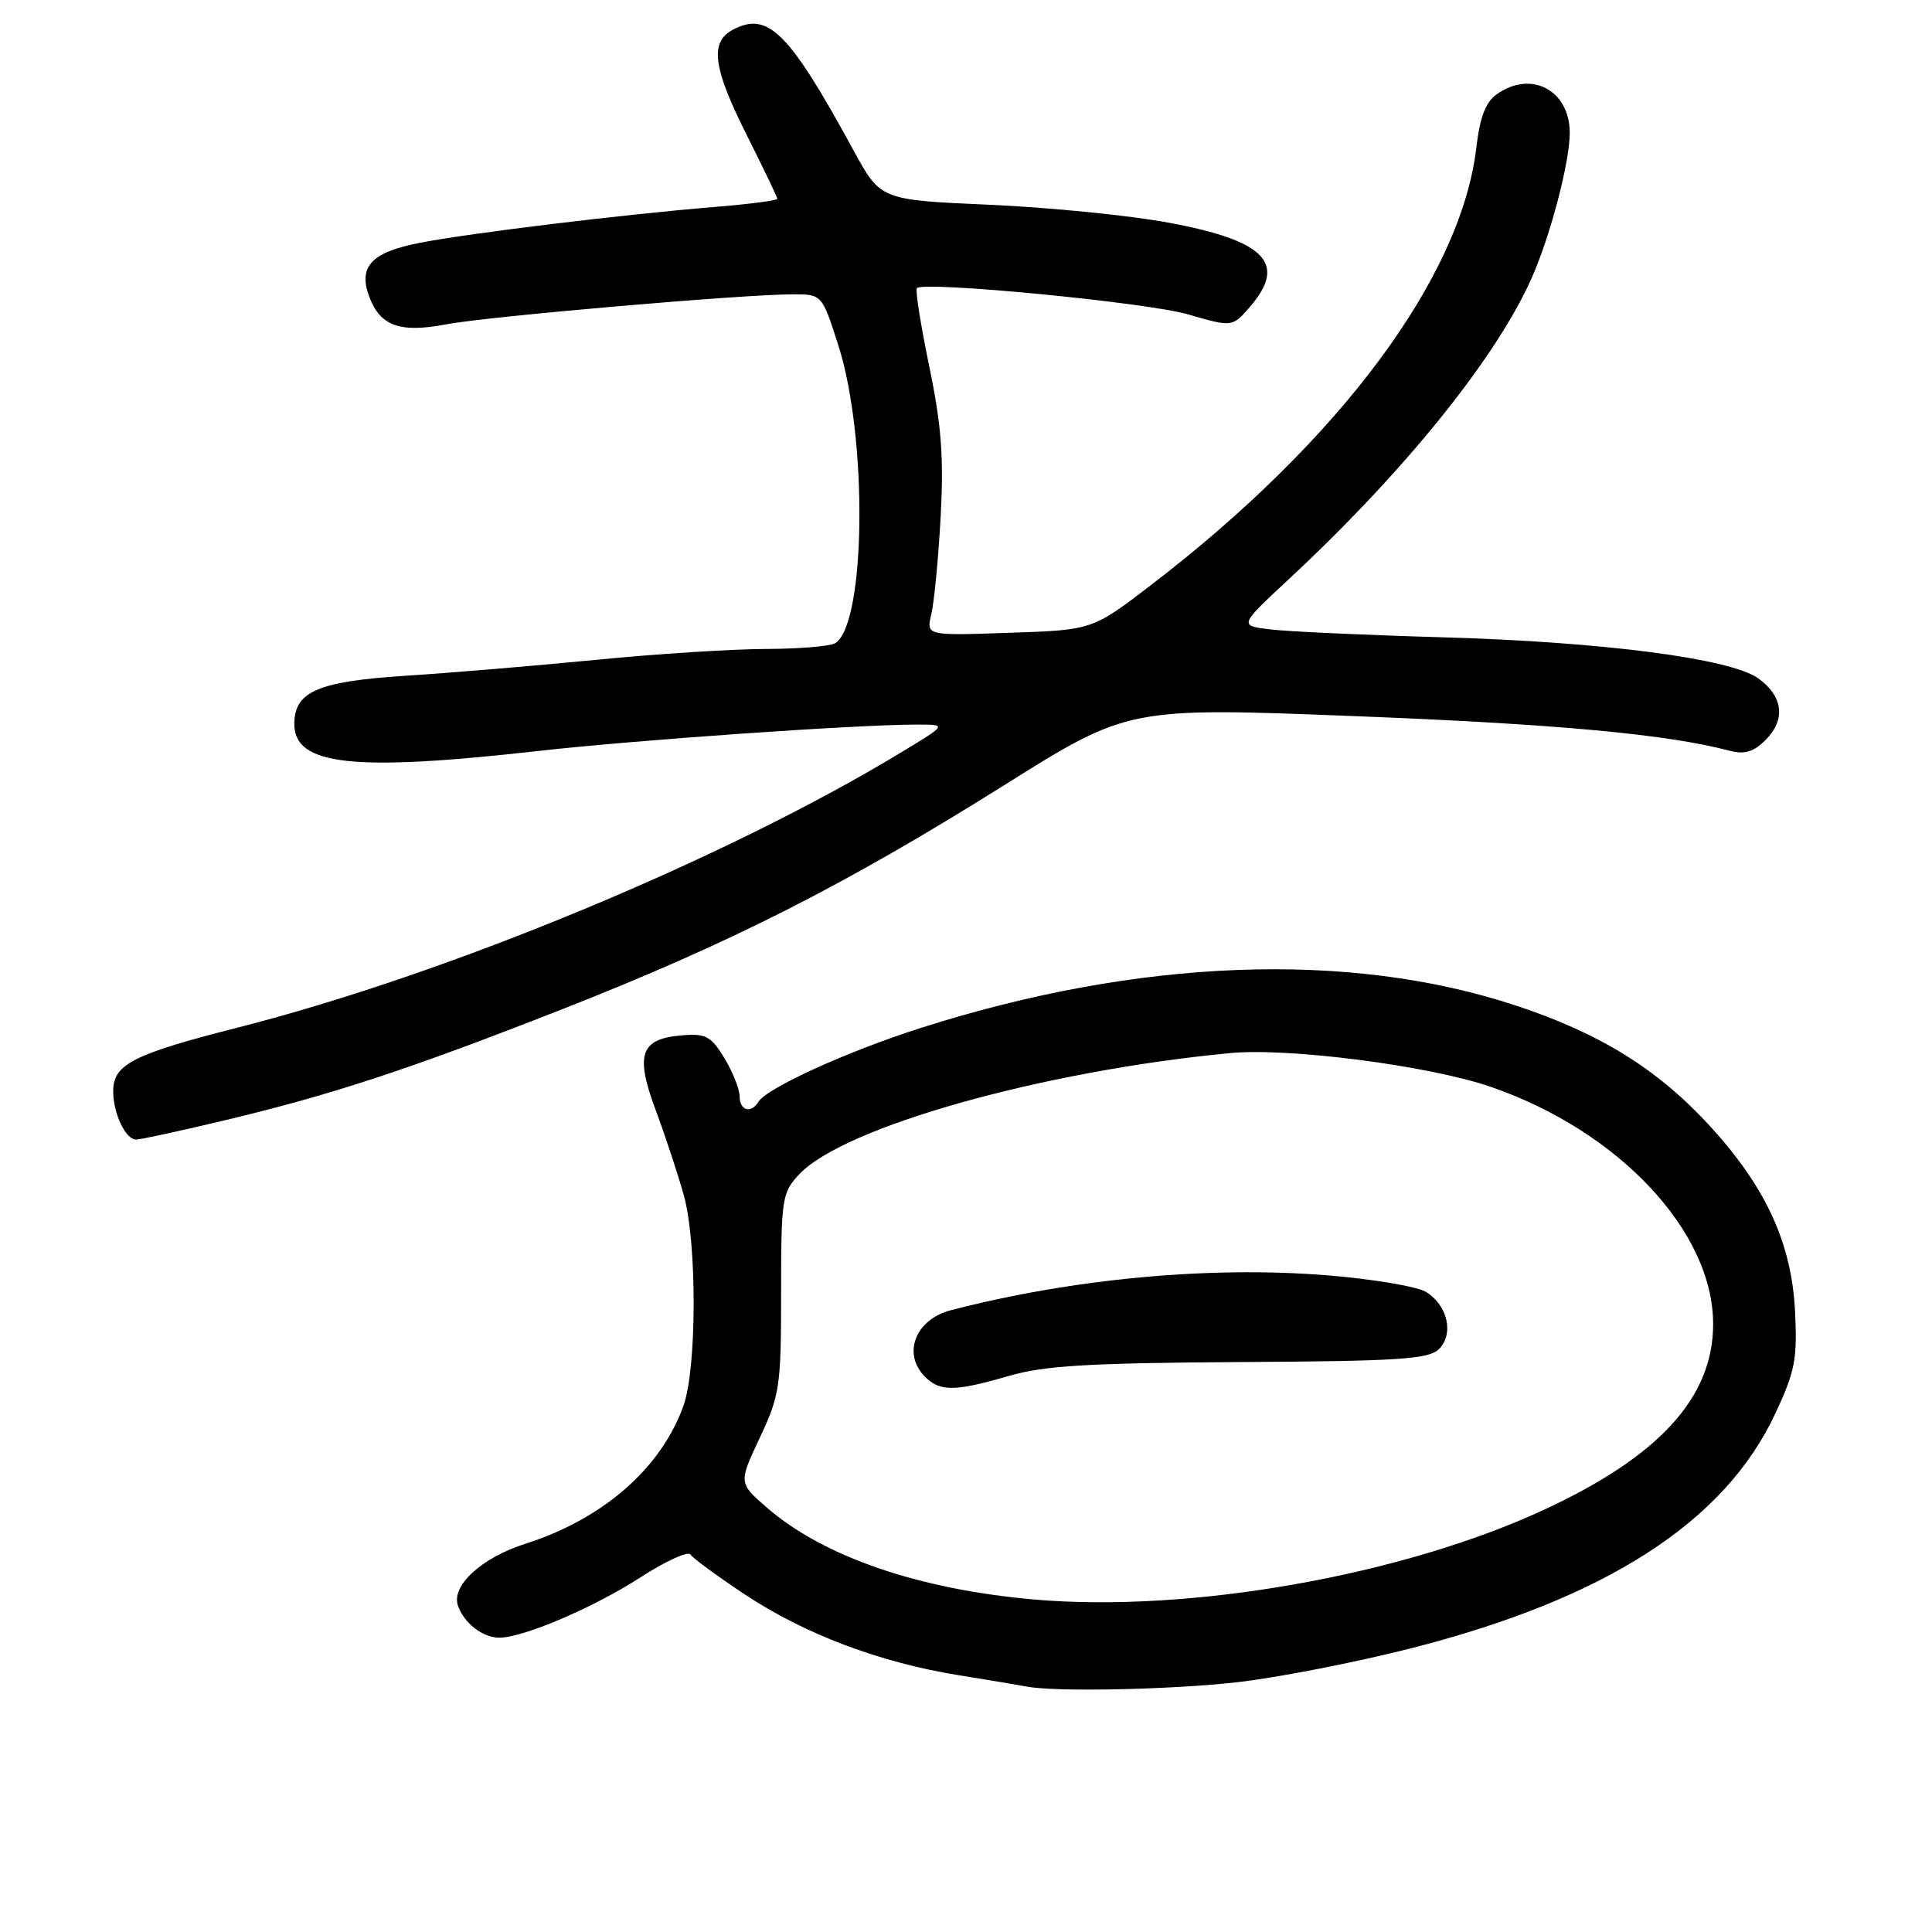 <?xml version="1.0" encoding="UTF-8" standalone="no"?>
<!DOCTYPE svg PUBLIC "-//W3C//DTD SVG 1.1//EN" "http://www.w3.org/Graphics/SVG/1.1/DTD/svg11.dtd" >
<svg xmlns="http://www.w3.org/2000/svg" xmlns:xlink="http://www.w3.org/1999/xlink" version="1.1" viewBox="0 0 256 256">
 <g >
 <path fill="currentColor"
d=" M 163.79 222.92 C 169.13 222.33 179.57 220.29 187.00 218.40 C 212.78 211.82 228.51 201.69 235.22 187.34 C 237.86 181.70 238.17 180.08 237.85 173.72 C 237.39 164.74 234.02 157.38 226.68 149.32 C 219.73 141.71 212.06 136.93 200.83 133.23 C 178.73 125.93 150.90 126.99 122.00 136.21 C 112.29 139.31 101.65 144.15 100.51 145.98 C 99.51 147.60 98.00 147.17 98.00 145.25 C 97.99 144.29 97.08 142.01 95.98 140.19 C 94.21 137.29 93.51 136.92 90.33 137.19 C 84.83 137.66 84.12 139.72 86.92 147.20 C 88.21 150.67 89.88 155.74 90.63 158.47 C 92.37 164.77 92.33 181.32 90.57 186.25 C 87.61 194.55 79.90 201.28 69.61 204.56 C 63.81 206.40 59.76 210.13 60.68 212.76 C 61.48 215.07 63.97 217.00 66.15 217.00 C 69.34 217.00 78.66 213.02 84.86 209.01 C 88.20 206.85 91.18 205.49 91.49 205.98 C 91.79 206.47 95.07 208.87 98.77 211.32 C 106.68 216.55 116.56 220.28 127.00 221.97 C 131.12 222.63 135.18 223.31 136.00 223.47 C 139.73 224.21 154.96 223.90 163.79 222.92 Z  M 29.26 148.57 C 43.81 145.12 53.96 141.79 74.39 133.77 C 96.73 125.00 111.90 117.31 133.00 104.08 C 149.50 93.72 149.50 93.72 179.50 94.89 C 206.19 95.93 220.84 97.28 229.16 99.47 C 231.18 100.00 232.35 99.65 233.97 98.03 C 236.64 95.36 236.27 92.26 233.00 89.90 C 229.33 87.25 212.41 85.05 191.00 84.44 C 180.82 84.15 170.62 83.68 168.33 83.40 C 164.16 82.90 164.16 82.90 170.78 76.74 C 186.16 62.43 198.29 47.38 202.98 36.78 C 205.45 31.19 208.00 21.47 208.00 17.62 C 208.00 11.97 202.93 9.26 198.37 12.46 C 196.86 13.51 196.10 15.47 195.62 19.58 C 193.60 36.76 177.53 58.36 152.53 77.51 C 144.74 83.48 144.74 83.48 133.73 83.85 C 122.72 84.23 122.72 84.23 123.41 81.37 C 123.78 79.79 124.34 74.00 124.64 68.50 C 125.07 60.65 124.75 56.36 123.13 48.55 C 122.00 43.07 121.26 38.40 121.49 38.18 C 122.45 37.22 151.98 40.08 157.40 41.65 C 163.29 43.36 163.29 43.36 165.65 40.63 C 170.58 34.89 167.68 31.89 154.88 29.51 C 149.72 28.55 139.02 27.48 131.09 27.13 C 116.68 26.50 116.68 26.50 113.09 19.91 C 104.53 4.21 101.76 1.45 97.09 3.95 C 94.01 5.60 94.47 9.00 99.00 18.00 C 101.20 22.38 103.00 26.13 103.00 26.35 C 103.00 26.56 99.29 27.05 94.75 27.42 C 82.71 28.40 62.38 30.87 55.71 32.16 C 49.20 33.41 47.41 35.32 48.95 39.37 C 50.41 43.21 53.01 44.14 59.09 42.98 C 64.65 41.93 98.44 39.00 105.04 39.00 C 108.92 39.00 108.92 39.00 111.08 45.75 C 115.00 57.97 114.74 82.63 110.68 85.22 C 110.03 85.63 105.90 85.98 101.50 85.99 C 97.10 86.00 86.97 86.64 79.00 87.43 C 71.03 88.21 59.60 89.17 53.62 89.55 C 42.10 90.30 39.00 91.65 39.00 95.93 C 39.00 101.42 46.73 102.28 71.30 99.51 C 84.18 98.06 113.50 96.01 121.50 96.01 C 125.50 96.01 125.50 96.01 119.50 99.64 C 96.11 113.82 59.38 129.06 31.50 136.16 C 17.60 139.70 15.00 141.03 15.00 144.59 C 15.00 147.55 16.64 151.00 18.04 151.00 C 18.58 151.00 23.63 149.91 29.26 148.57 Z  M 137.00 211.94 C 121.71 210.60 109.07 206.25 101.61 199.76 C 97.86 196.50 97.86 196.50 100.68 190.50 C 103.33 184.87 103.50 183.69 103.50 171.33 C 103.50 158.82 103.62 158.03 105.89 155.61 C 111.80 149.32 138.13 141.91 163.00 139.54 C 170.78 138.80 189.36 141.20 197.50 144.00 C 214.50 149.85 227.00 163.17 227.00 175.45 C 227.00 185.11 219.96 192.88 204.81 199.95 C 185.96 208.75 157.65 213.75 137.00 211.94 Z  M 133.70 182.31 C 138.37 180.95 144.32 180.60 164.30 180.48 C 185.45 180.36 189.33 180.10 190.68 178.75 C 192.68 176.75 191.82 172.96 188.96 171.19 C 187.79 170.47 181.92 169.48 175.91 168.99 C 160.37 167.73 142.22 169.41 126.00 173.61 C 121.29 174.83 119.52 179.38 122.57 182.43 C 124.57 184.42 126.51 184.40 133.70 182.31 Z "/>
</g>
</svg>